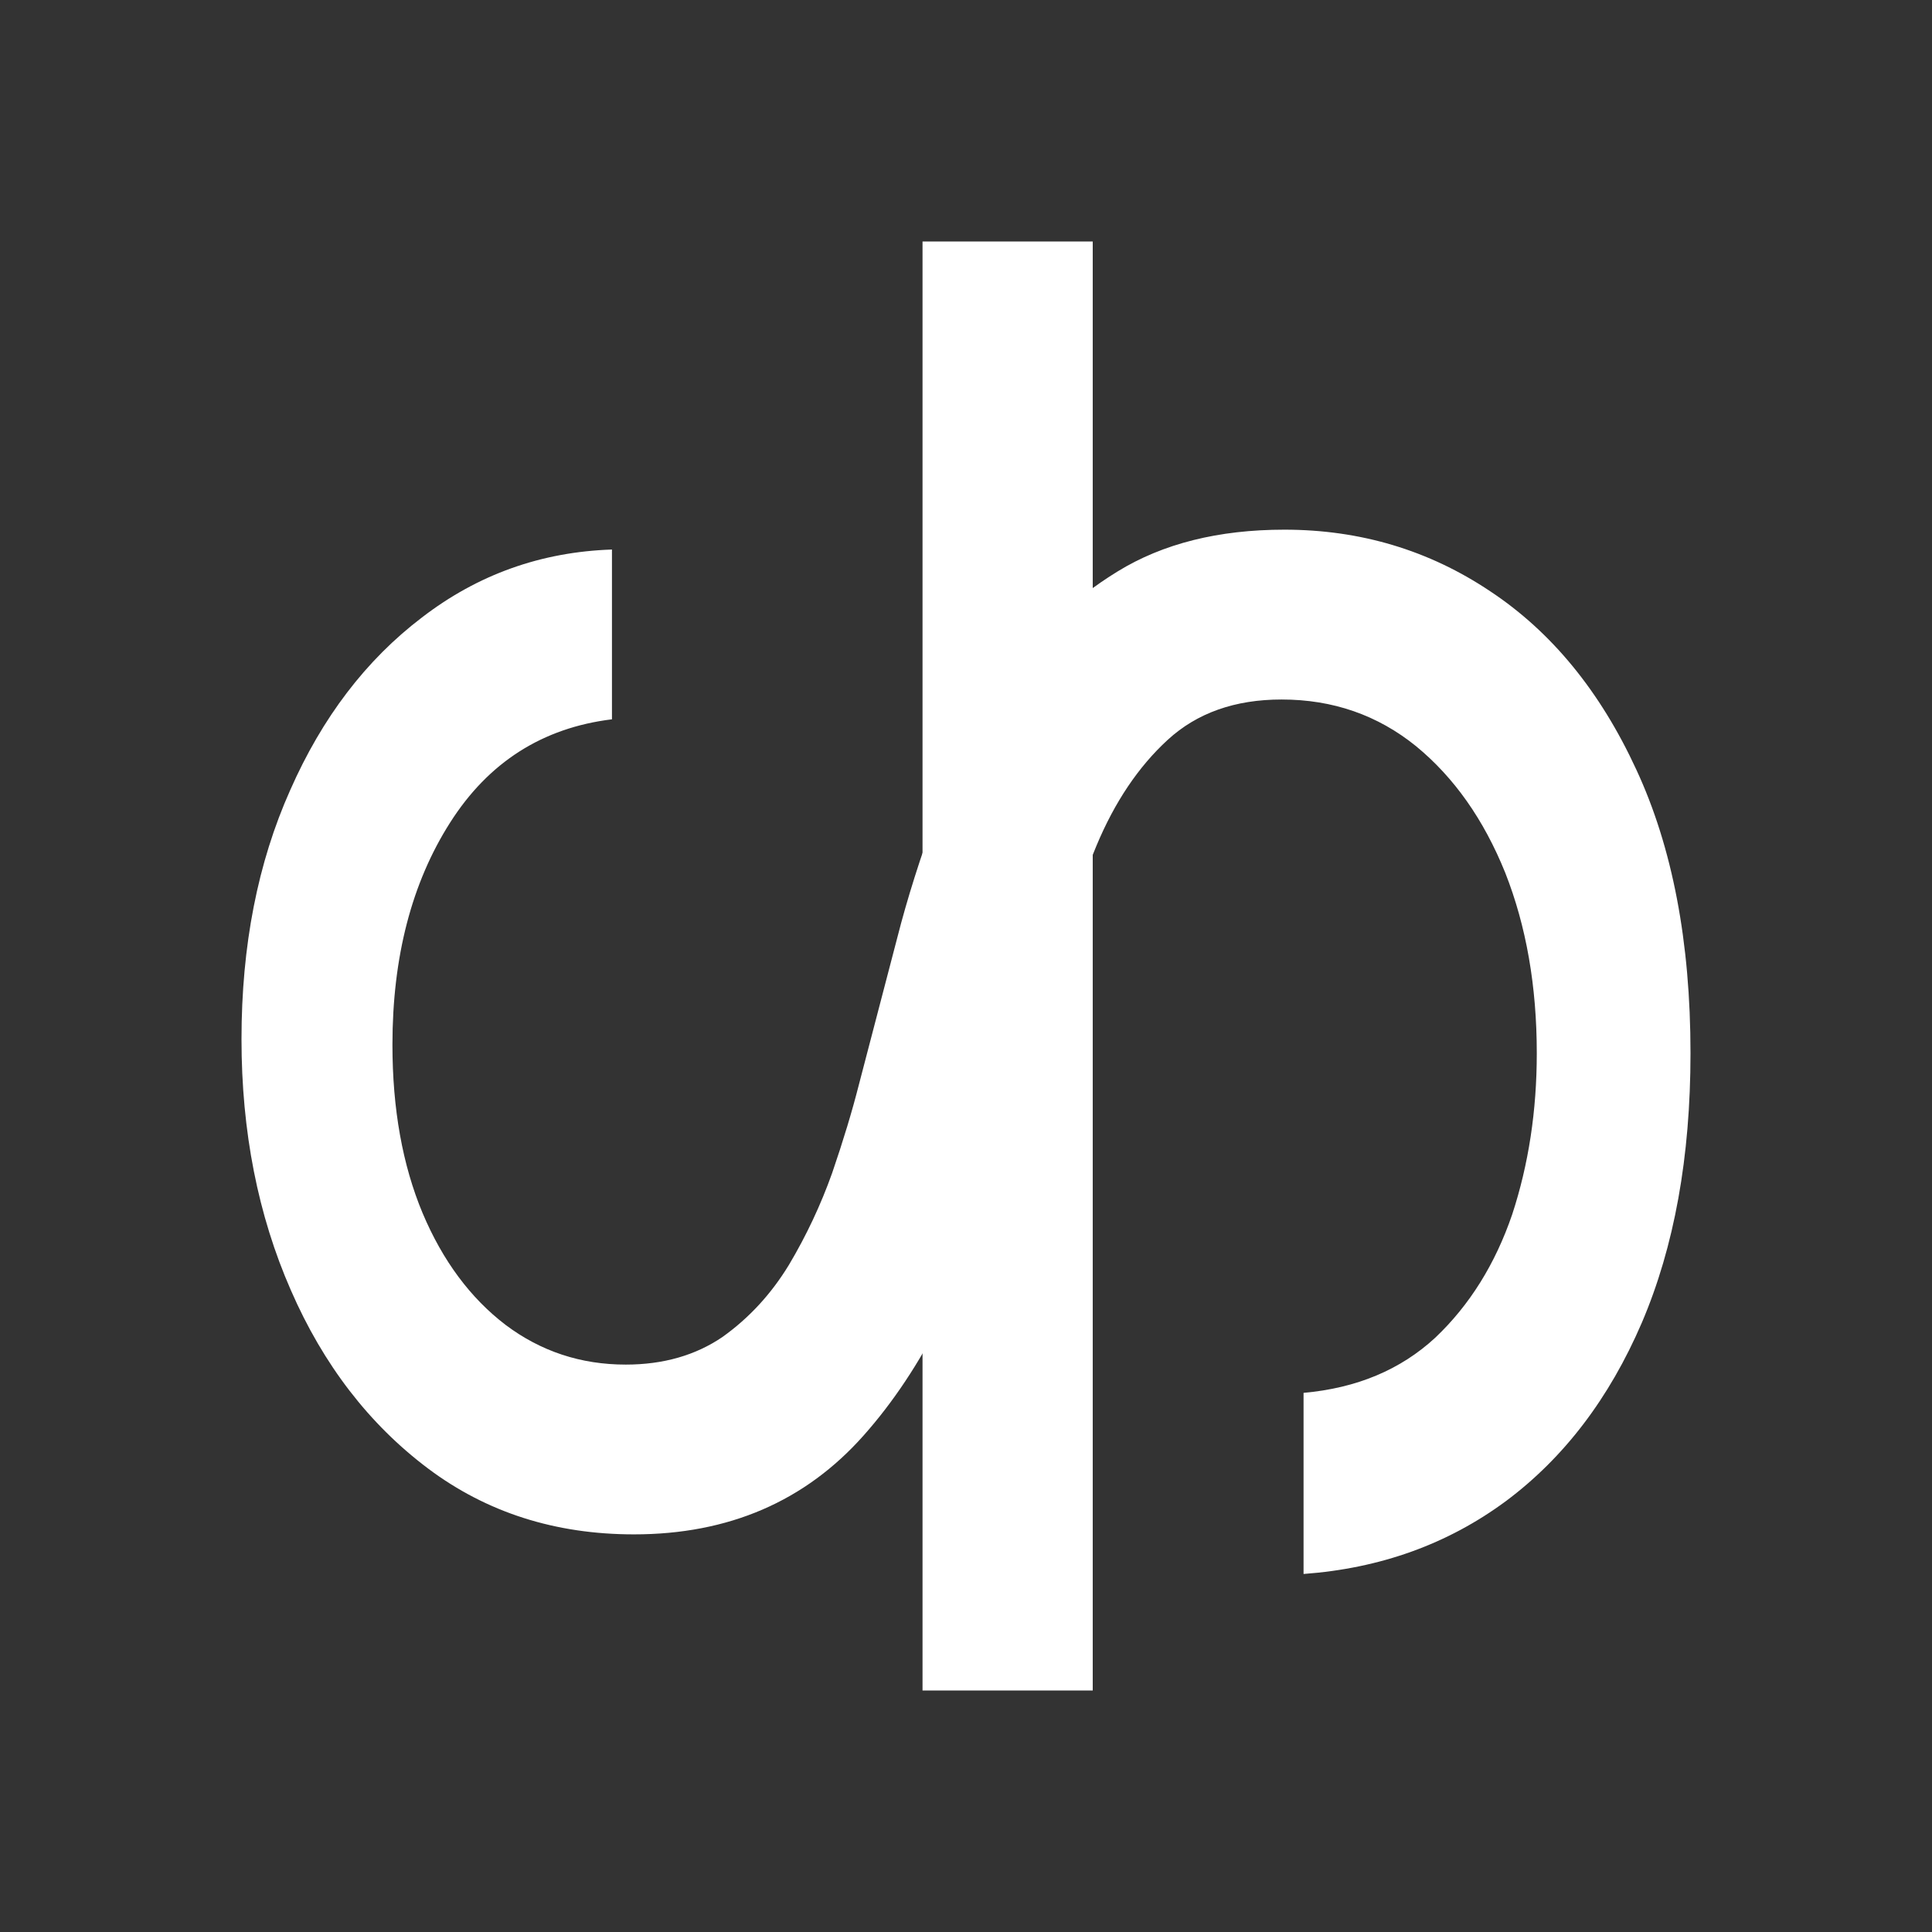 <svg width="32" height="32" viewBox="0 0 32 32" fill="none" xmlns="http://www.w3.org/2000/svg">
<rect x="0" y="0" width="32" height="32" fill="#333333" stroke="none"/>
<rect width="32" height="32" rx="4" fill="none" fill-opacity="0.9"/>
<path d="M10.136 11.914C8.985 12.055 8.091 12.625 7.455 13.625C6.818 14.625 6.5 15.852 6.5 17.305C6.5 18.367 6.667 19.297 7 20.094C7.333 20.883 7.792 21.5 8.375 21.945C8.958 22.383 9.621 22.602 10.364 22.602C10.985 22.602 11.519 22.449 11.966 22.145C12.405 21.832 12.773 21.434 13.068 20.949C13.356 20.465 13.595 19.957 13.784 19.426C13.966 18.895 14.114 18.406 14.227 17.961L14.864 15.523C15.023 14.898 15.242 14.203 15.523 13.438C15.803 12.664 16.186 11.926 16.671 11.223C17.148 10.512 17.761 9.926 18.511 9.465C19.261 9.004 20.182 8.773 21.273 8.773C22.53 8.773 23.667 9.113 24.682 9.793C25.697 10.465 26.504 11.449 27.102 12.746C27.701 14.035 28 15.602 28 17.445C28 19.164 27.731 20.652 27.193 21.91C26.655 23.16 25.905 24.145 24.943 24.863C23.981 25.574 22.864 25.977 21.591 26.07V23.07C22.47 22.992 23.197 22.688 23.773 22.156C24.341 21.617 24.765 20.938 25.046 20.117C25.318 19.289 25.454 18.398 25.454 17.445C25.454 16.336 25.28 15.34 24.932 14.457C24.576 13.574 24.083 12.875 23.454 12.359C22.818 11.844 22.076 11.586 21.227 11.586C20.454 11.586 19.826 11.809 19.341 12.254C18.856 12.699 18.462 13.285 18.159 14.012C17.856 14.738 17.591 15.523 17.364 16.367L16.546 19.32C16.023 21.195 15.277 22.68 14.307 23.773C13.337 24.867 12.068 25.414 10.5 25.414C9.197 25.414 8.061 25.051 7.091 24.324C6.114 23.59 5.356 22.605 4.818 21.371C4.273 20.129 4 18.742 4 17.211C4 15.664 4.269 14.289 4.807 13.086C5.337 11.883 6.064 10.93 6.989 10.227C7.913 9.516 8.962 9.141 10.136 9.102V11.914Z" fill="white"/>
<path d="M18.099 4V28H15.28V4H18.099Z" fill="white"/>
</svg>
